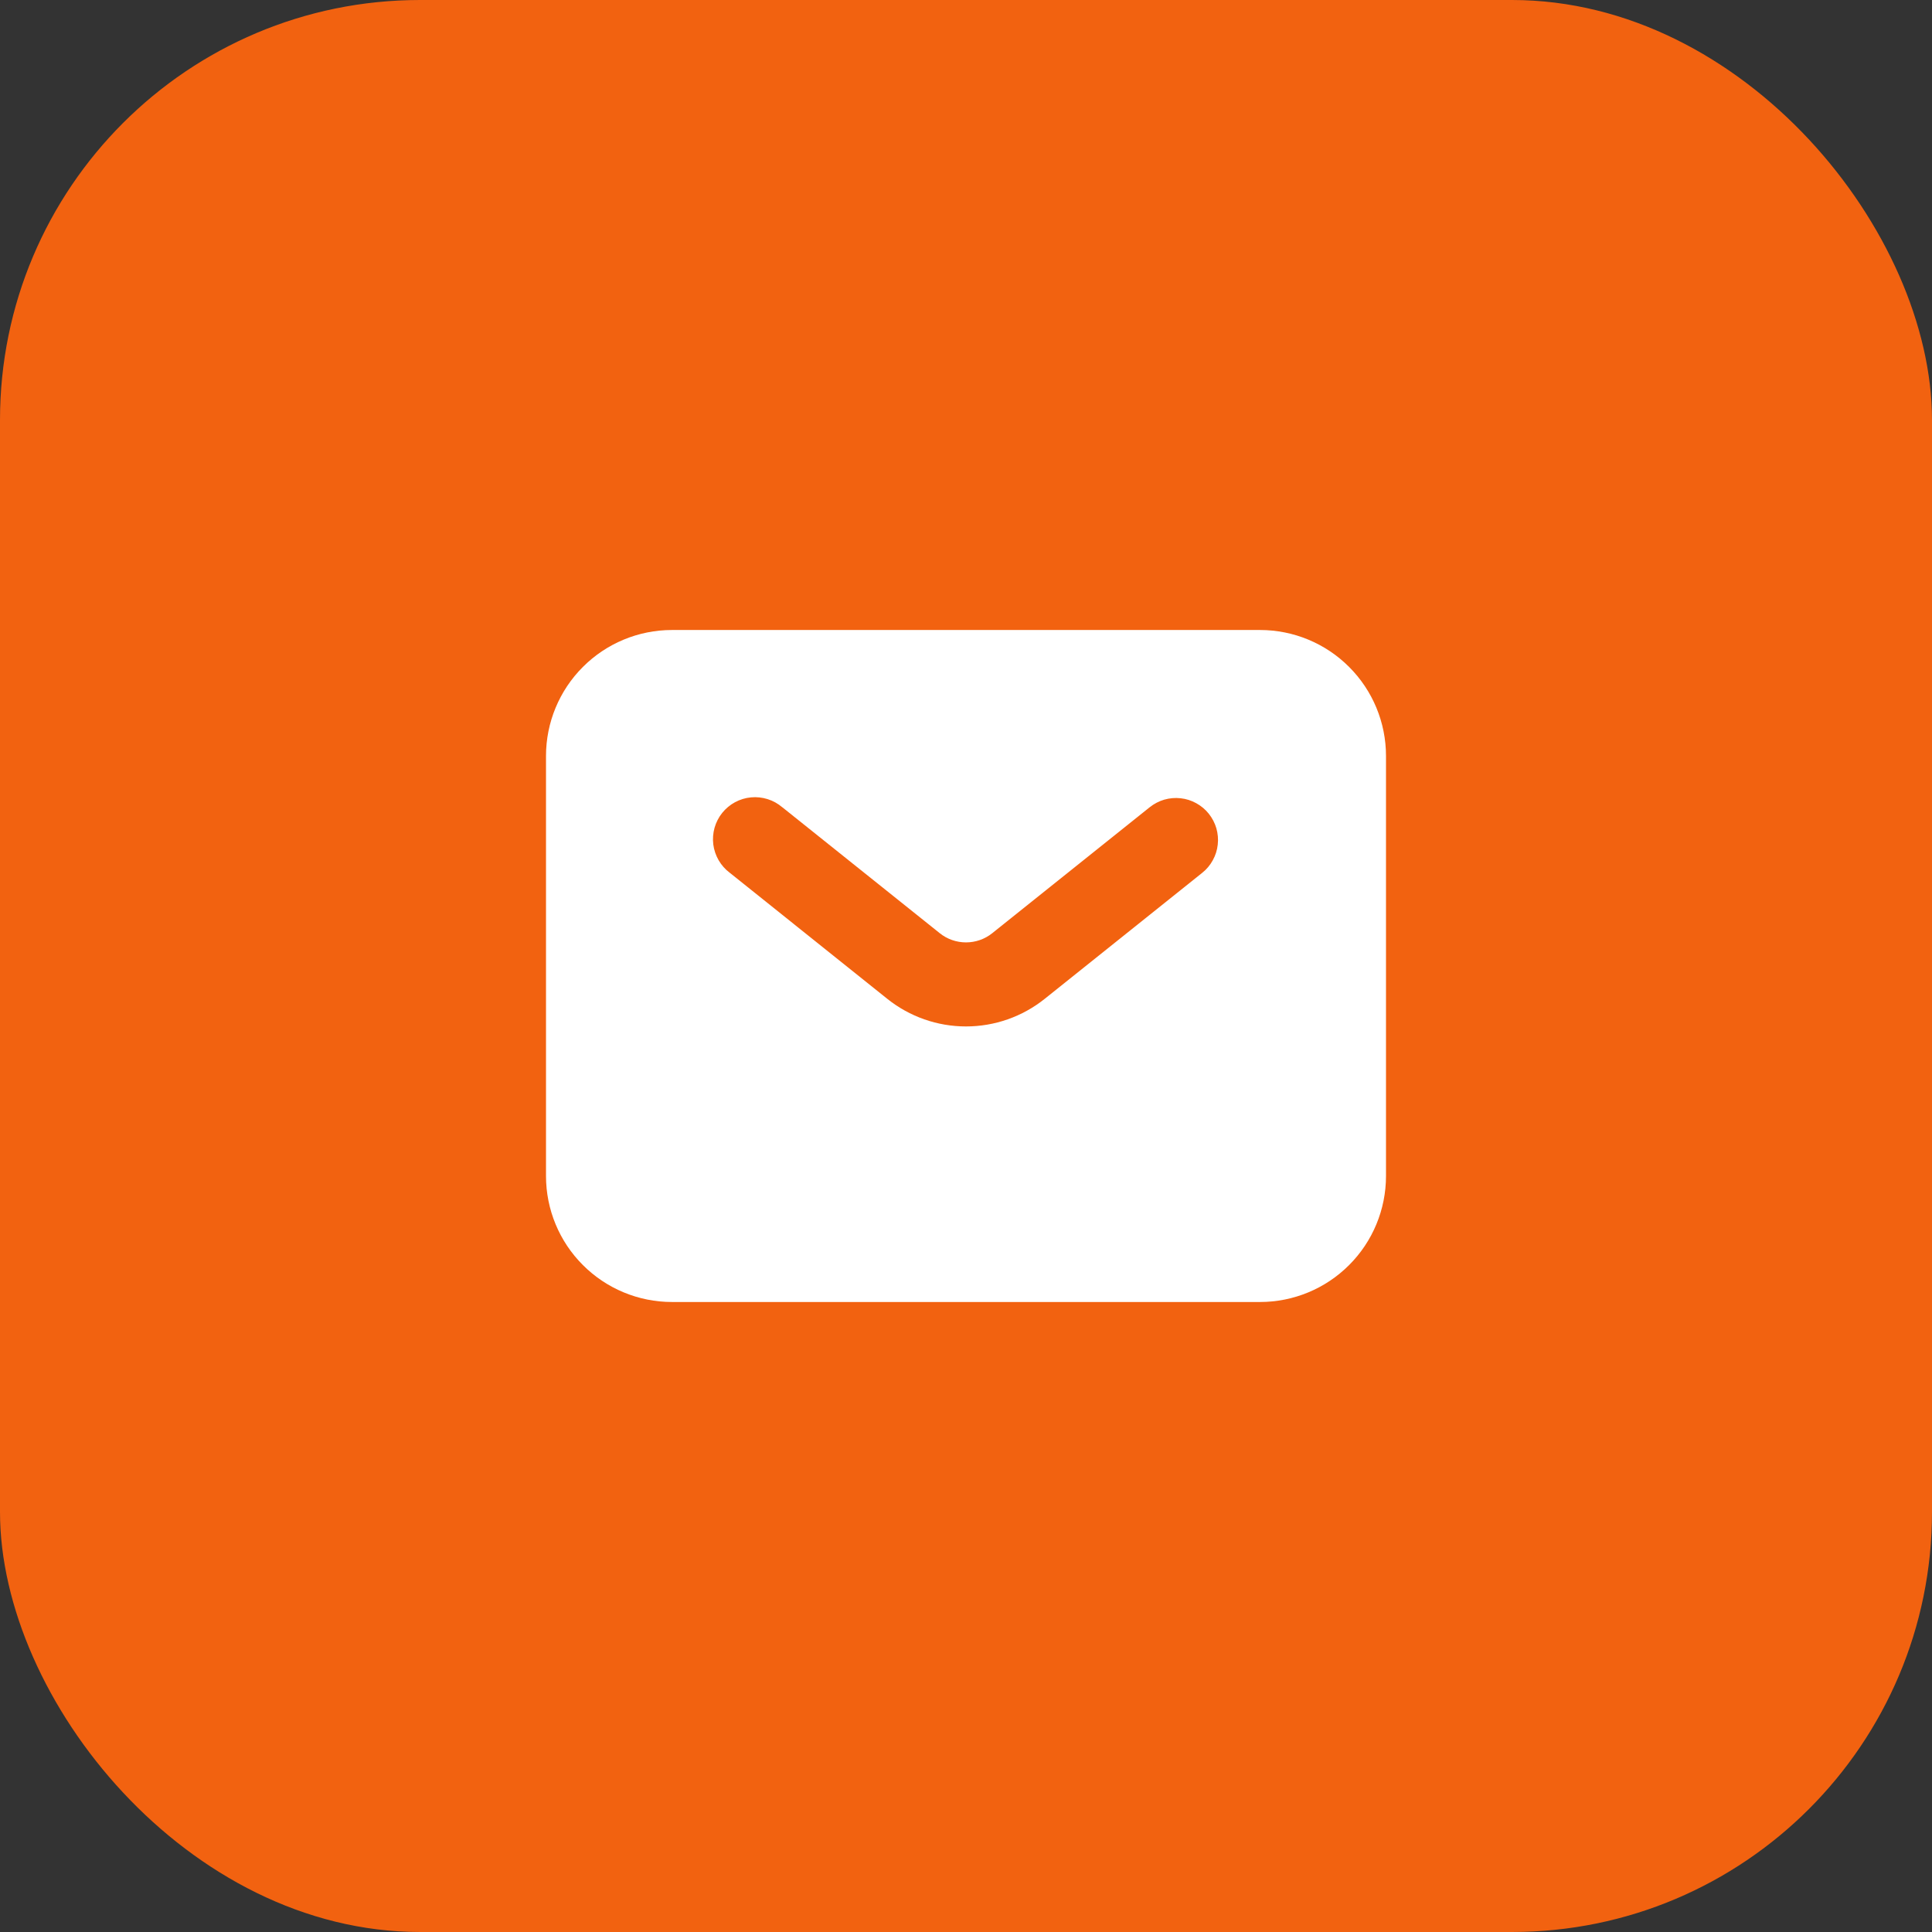 <svg width="46" height="46" viewBox="0 0 46 46" fill="none" xmlns="http://www.w3.org/2000/svg">
<rect x="0" y="0" width="46" height="46" fill="#333333" stroke="none"/>
<rect width="46" height="46" rx="10" fill="#F26210"/>
<path fill-rule="evenodd" clip-rule="evenodd" d="M16 31C15.204 31 14.441 30.684 13.879 30.121C13.316 29.559 13 28.796 13 28V18C13 17.204 13.316 16.441 13.879 15.879C14.441 15.316 15.204 15 16 15H30C30.796 15 31.559 15.316 32.121 15.879C32.684 16.441 33 17.204 33 18V28C33 28.796 32.684 29.559 32.121 30.121C31.559 30.684 30.796 31 30 31H16ZM18.625 19.22C18.523 19.133 18.405 19.067 18.277 19.027C18.149 18.987 18.015 18.972 17.881 18.985C17.748 18.997 17.619 19.037 17.501 19.1C17.383 19.164 17.279 19.251 17.195 19.355C17.111 19.46 17.05 19.58 17.013 19.709C16.977 19.838 16.967 19.973 16.983 20.106C17 20.238 17.044 20.367 17.111 20.483C17.178 20.598 17.268 20.7 17.375 20.78L21.125 23.781C21.657 24.207 22.318 24.439 23 24.439C23.682 24.439 24.343 24.207 24.875 23.781L28.625 20.781C28.728 20.699 28.813 20.598 28.876 20.482C28.94 20.367 28.98 20.241 28.994 20.11C29.009 19.98 28.997 19.848 28.961 19.721C28.924 19.595 28.863 19.478 28.781 19.375C28.699 19.272 28.597 19.187 28.482 19.124C28.367 19.06 28.241 19.02 28.11 19.006C27.98 18.991 27.848 19.003 27.721 19.039C27.595 19.076 27.478 19.137 27.375 19.219L23.625 22.219C23.448 22.361 23.227 22.438 23 22.438C22.773 22.438 22.552 22.361 22.375 22.219L18.625 19.219V19.22Z" fill="white"/>
</svg>
